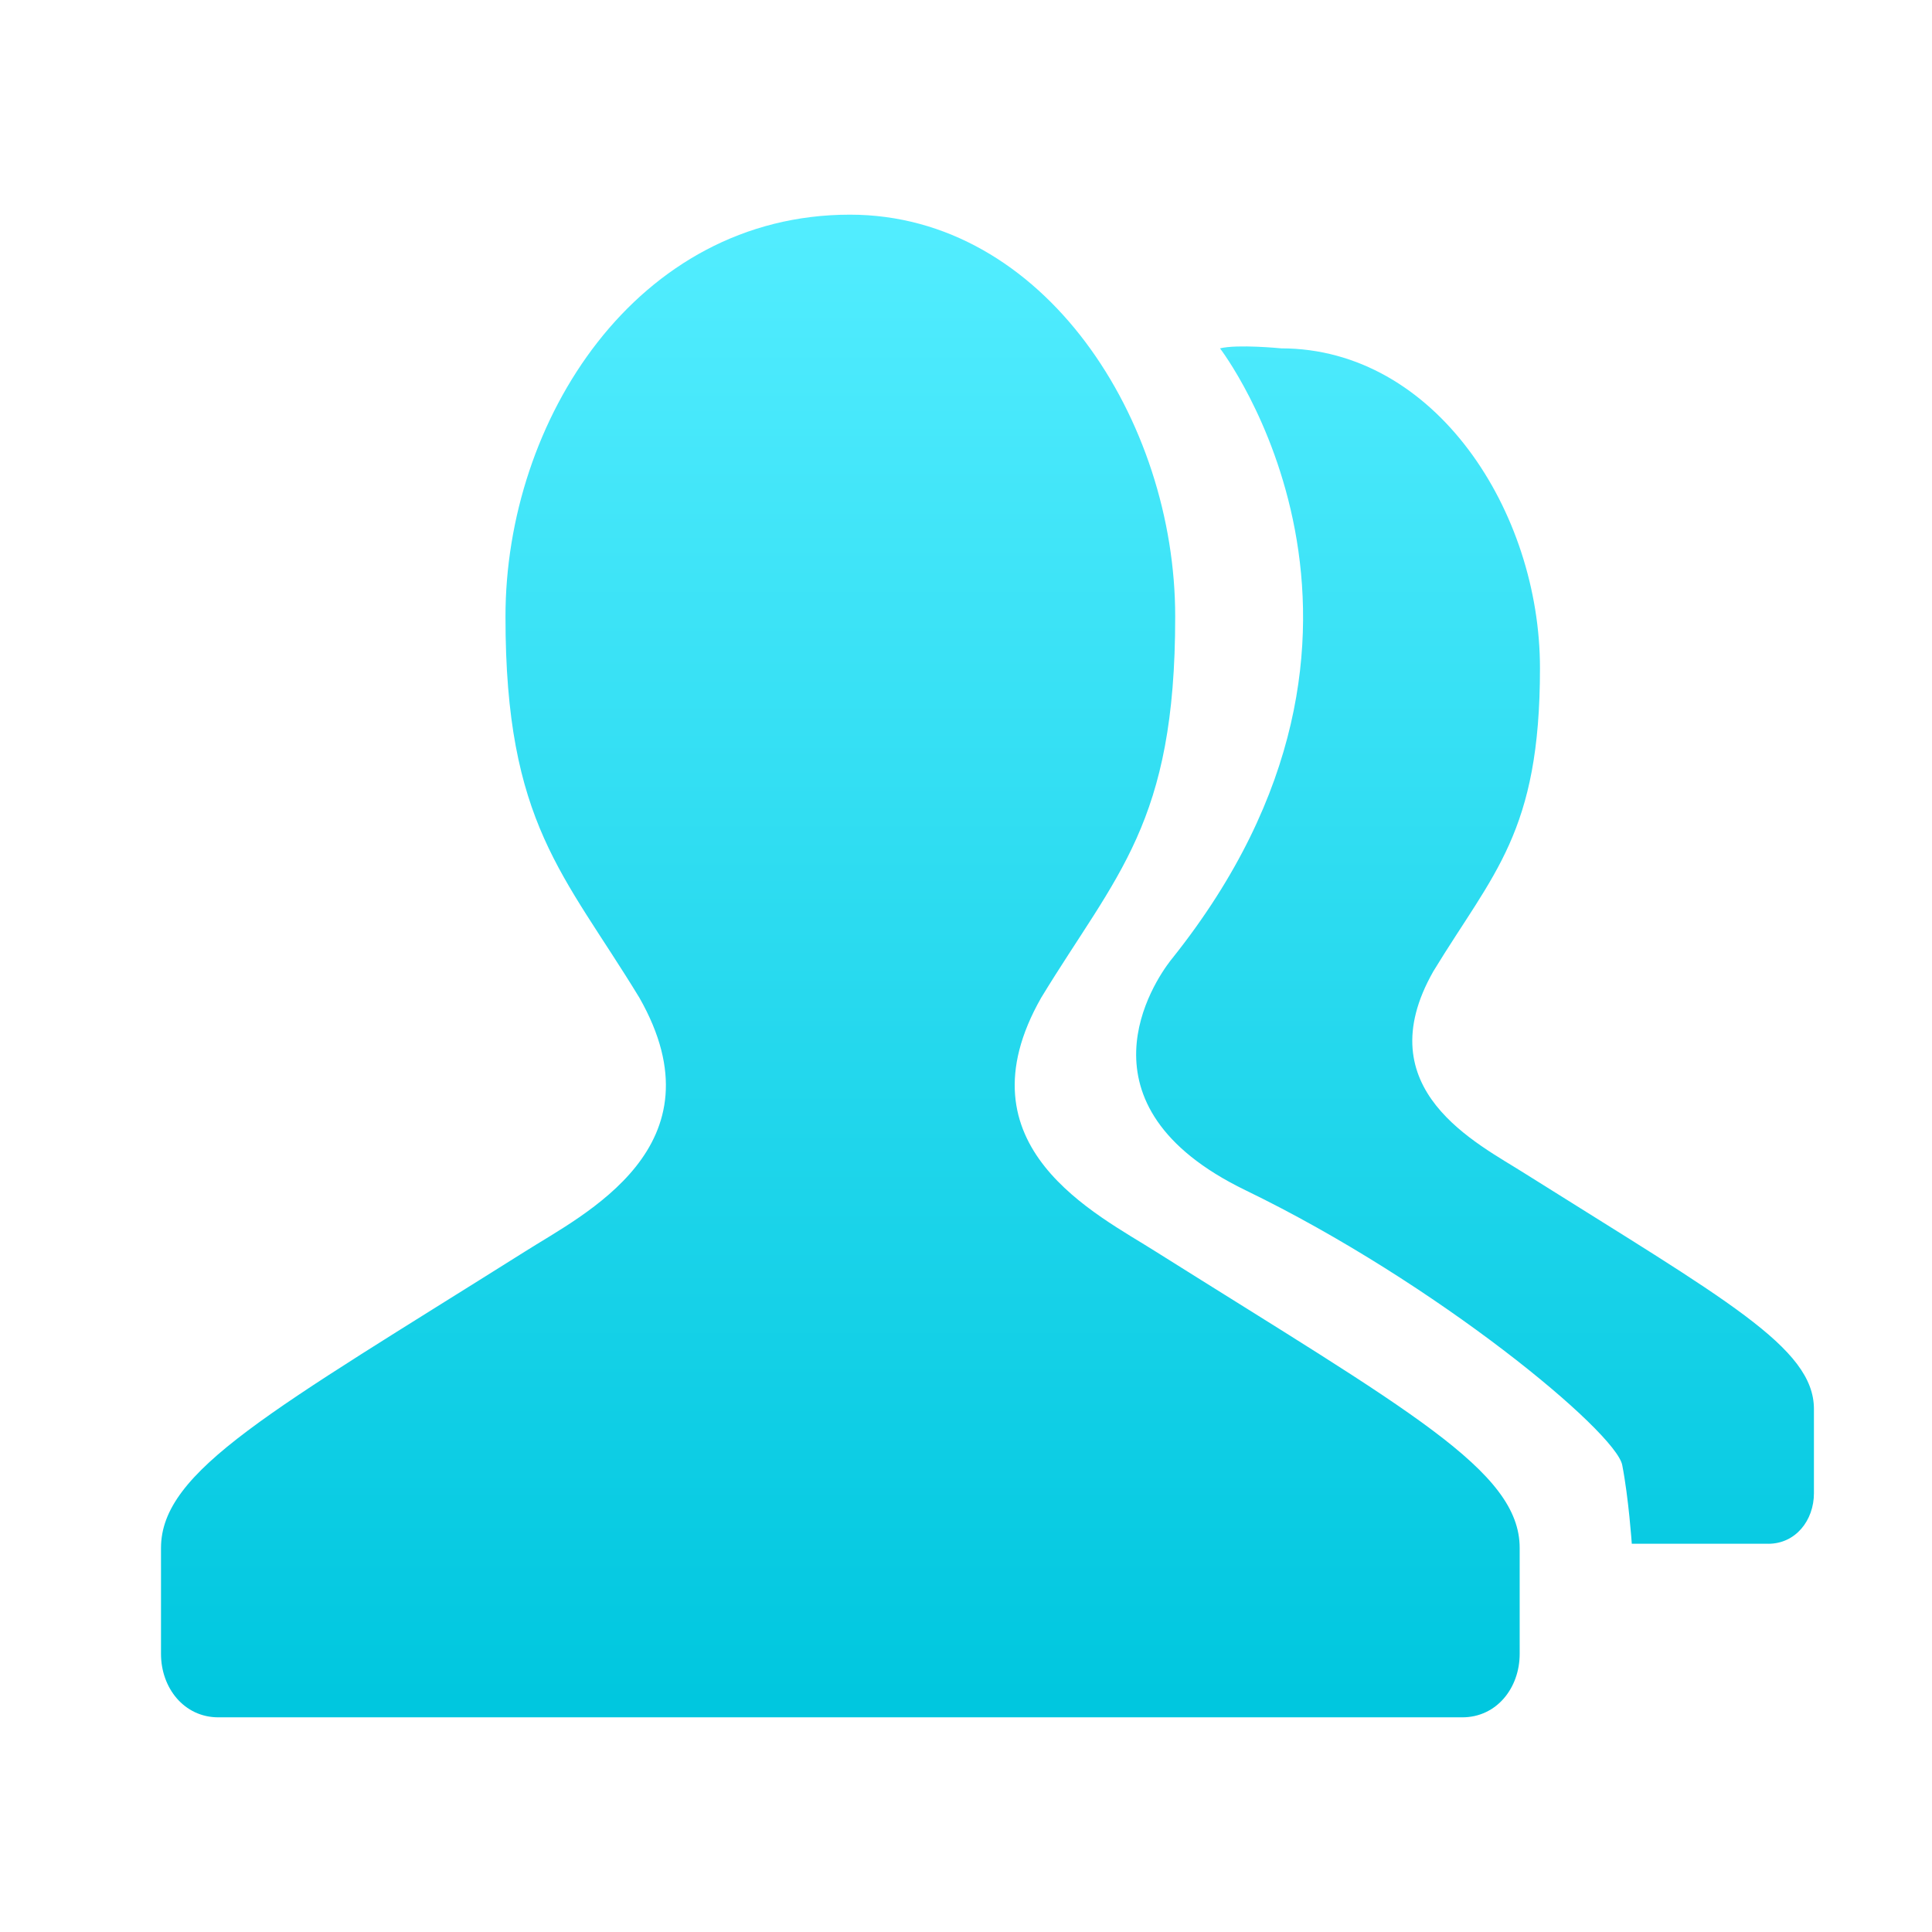 <?xml version="1.0" encoding="UTF-8"?>
<svg width="36px" height="36px" viewBox="0 0 36 36" version="1.1" xmlns="http://www.w3.org/2000/svg" xmlns:xlink="http://www.w3.org/1999/xlink">
    <title>连带率</title>
    <defs>
        <linearGradient x1="50%" y1="0%" x2="50%" y2="99.496%" id="linearGradient-1">
            <stop stop-color="#52EDFF" offset="0%"></stop>
            <stop stop-color="#00C7DF" offset="100%"></stop>
        </linearGradient>
    </defs>
    <g id="收银巡检" stroke="none" stroke-width="1" fill="none" fill-rule="evenodd">
        <g id="20-收银巡检-收银统计-修改数据总览" transform="translate(-549, -747)" fill="url(#linearGradient-1)" fill-rule="nonzero">
            <g id="11" transform="translate(500, 16)">
                <g transform="translate(30, 724)">
                    <g id="连带率" transform="translate(19, 7)">
                        <g transform="translate(3, 4)" id="形状结合">
                            <path d="M12.837,0 C16.455,0 18.902,3.834 18.898,7.492 C18.901,11.347 17.805,12.285 16.401,14.591 C14.821,17.368 17.445,18.627 18.541,19.325 C23.256,22.29 25.317,23.401 25.317,24.844 L25.317,24.844 L25.317,26.817 C25.317,27.451 24.889,28 24.247,28 L24.247,28 L1.07,28 C0.428,28 0,27.451 0,26.817 L0,26.817 L0,24.844 C0,23.401 2.061,22.291 6.775,19.325 C7.872,18.627 10.495,17.368 8.914,14.591 C7.511,12.286 6.416,11.347 6.419,7.492 C6.416,3.834 8.863,0 12.837,0 Z M19.733,2.491 C20.061,2.41 20.872,2.491 20.872,2.491 C23.75,2.491 25.697,5.54 25.695,8.451 C25.697,11.517 24.825,12.264 23.709,14.098 C22.451,16.307 24.538,17.308 25.41,17.864 C29.161,20.223 30.8,21.107 30.8,22.255 L30.8,22.255 L30.8,23.824 C30.8,24.33 30.459,24.766 29.949,24.766 L29.949,24.765 L27.406,24.765 C27.406,24.765 27.348,23.916 27.228,23.3 C27.11,22.682 23.778,19.907 20.209,18.179 C16.927,16.589 18.526,14.27 18.803,13.909 L18.831,13.873 C18.838,13.865 18.841,13.861 18.841,13.861 C23.751,7.711 19.733,2.491 19.733,2.491 Z"></path>
                        </g>
                    </g>
                </g>
            </g>
        </g>
    </g>
</svg>